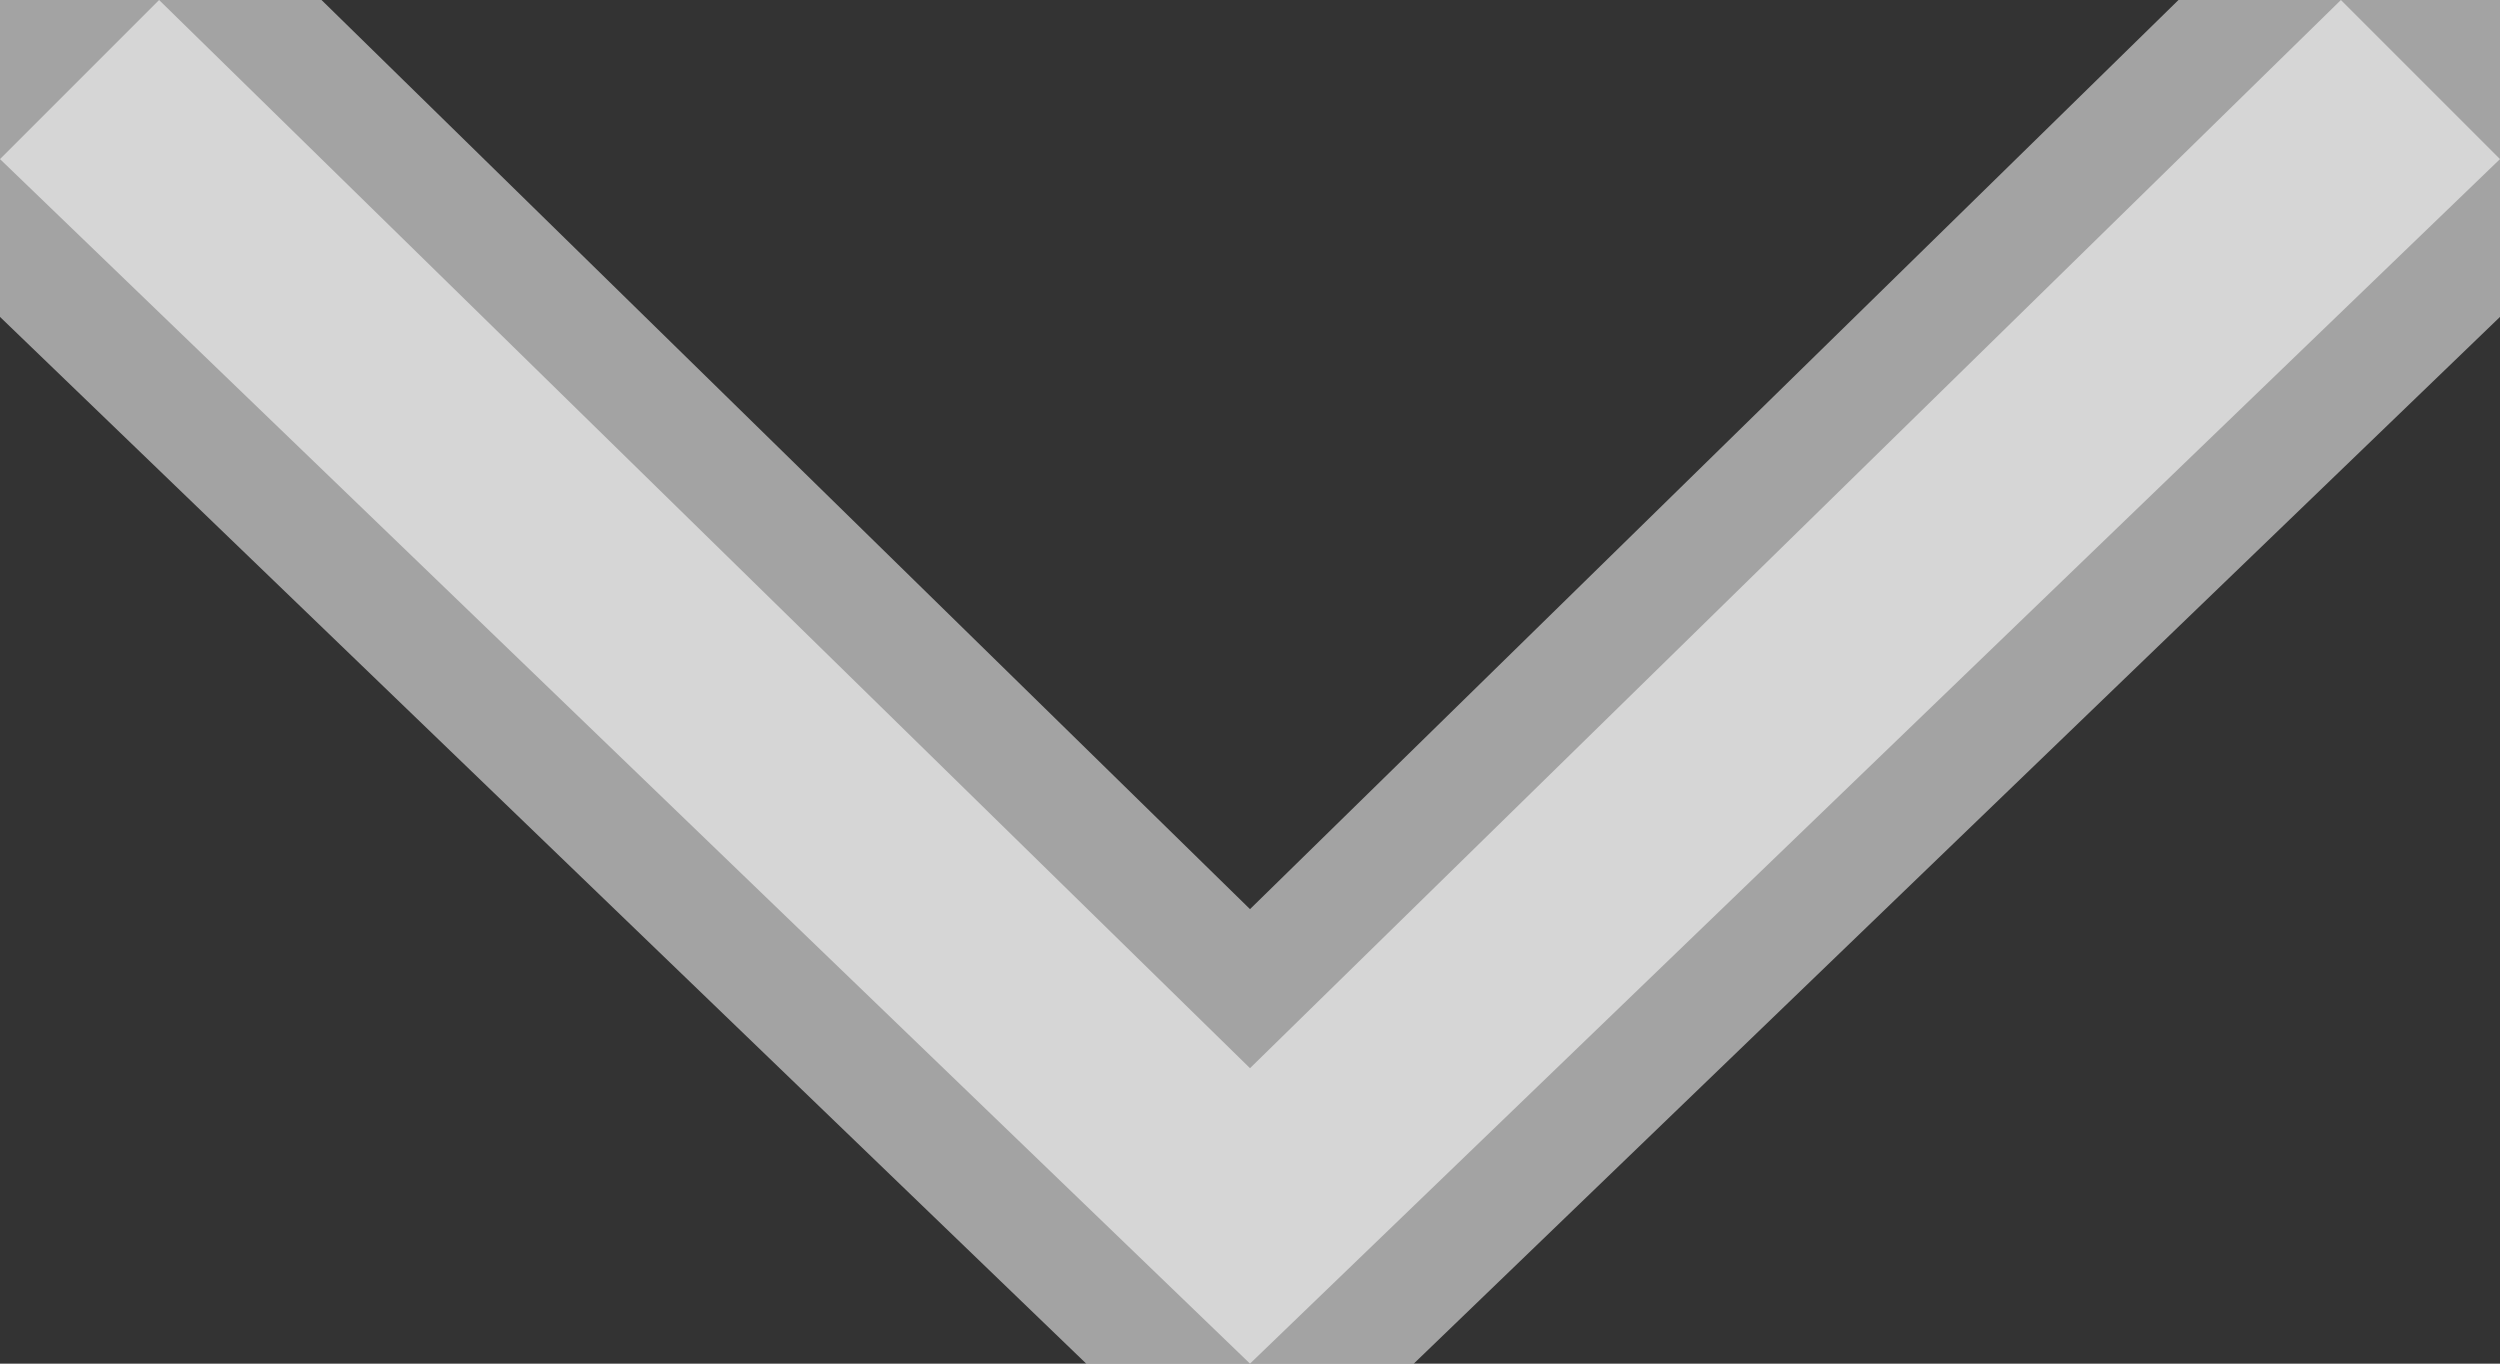 <svg xmlns="http://www.w3.org/2000/svg" width="11" height="6"><rect width="100%" height="100%" fill="#333333" stroke="none"/><path d="M10.3 0L5.5 4.7.7 0 0 .7 5.5 6 11 .7z" stroke="rgba(255, 255, 255, 0.55)" fill="rgba(255, 255, 255, 0.55)"/></svg>
